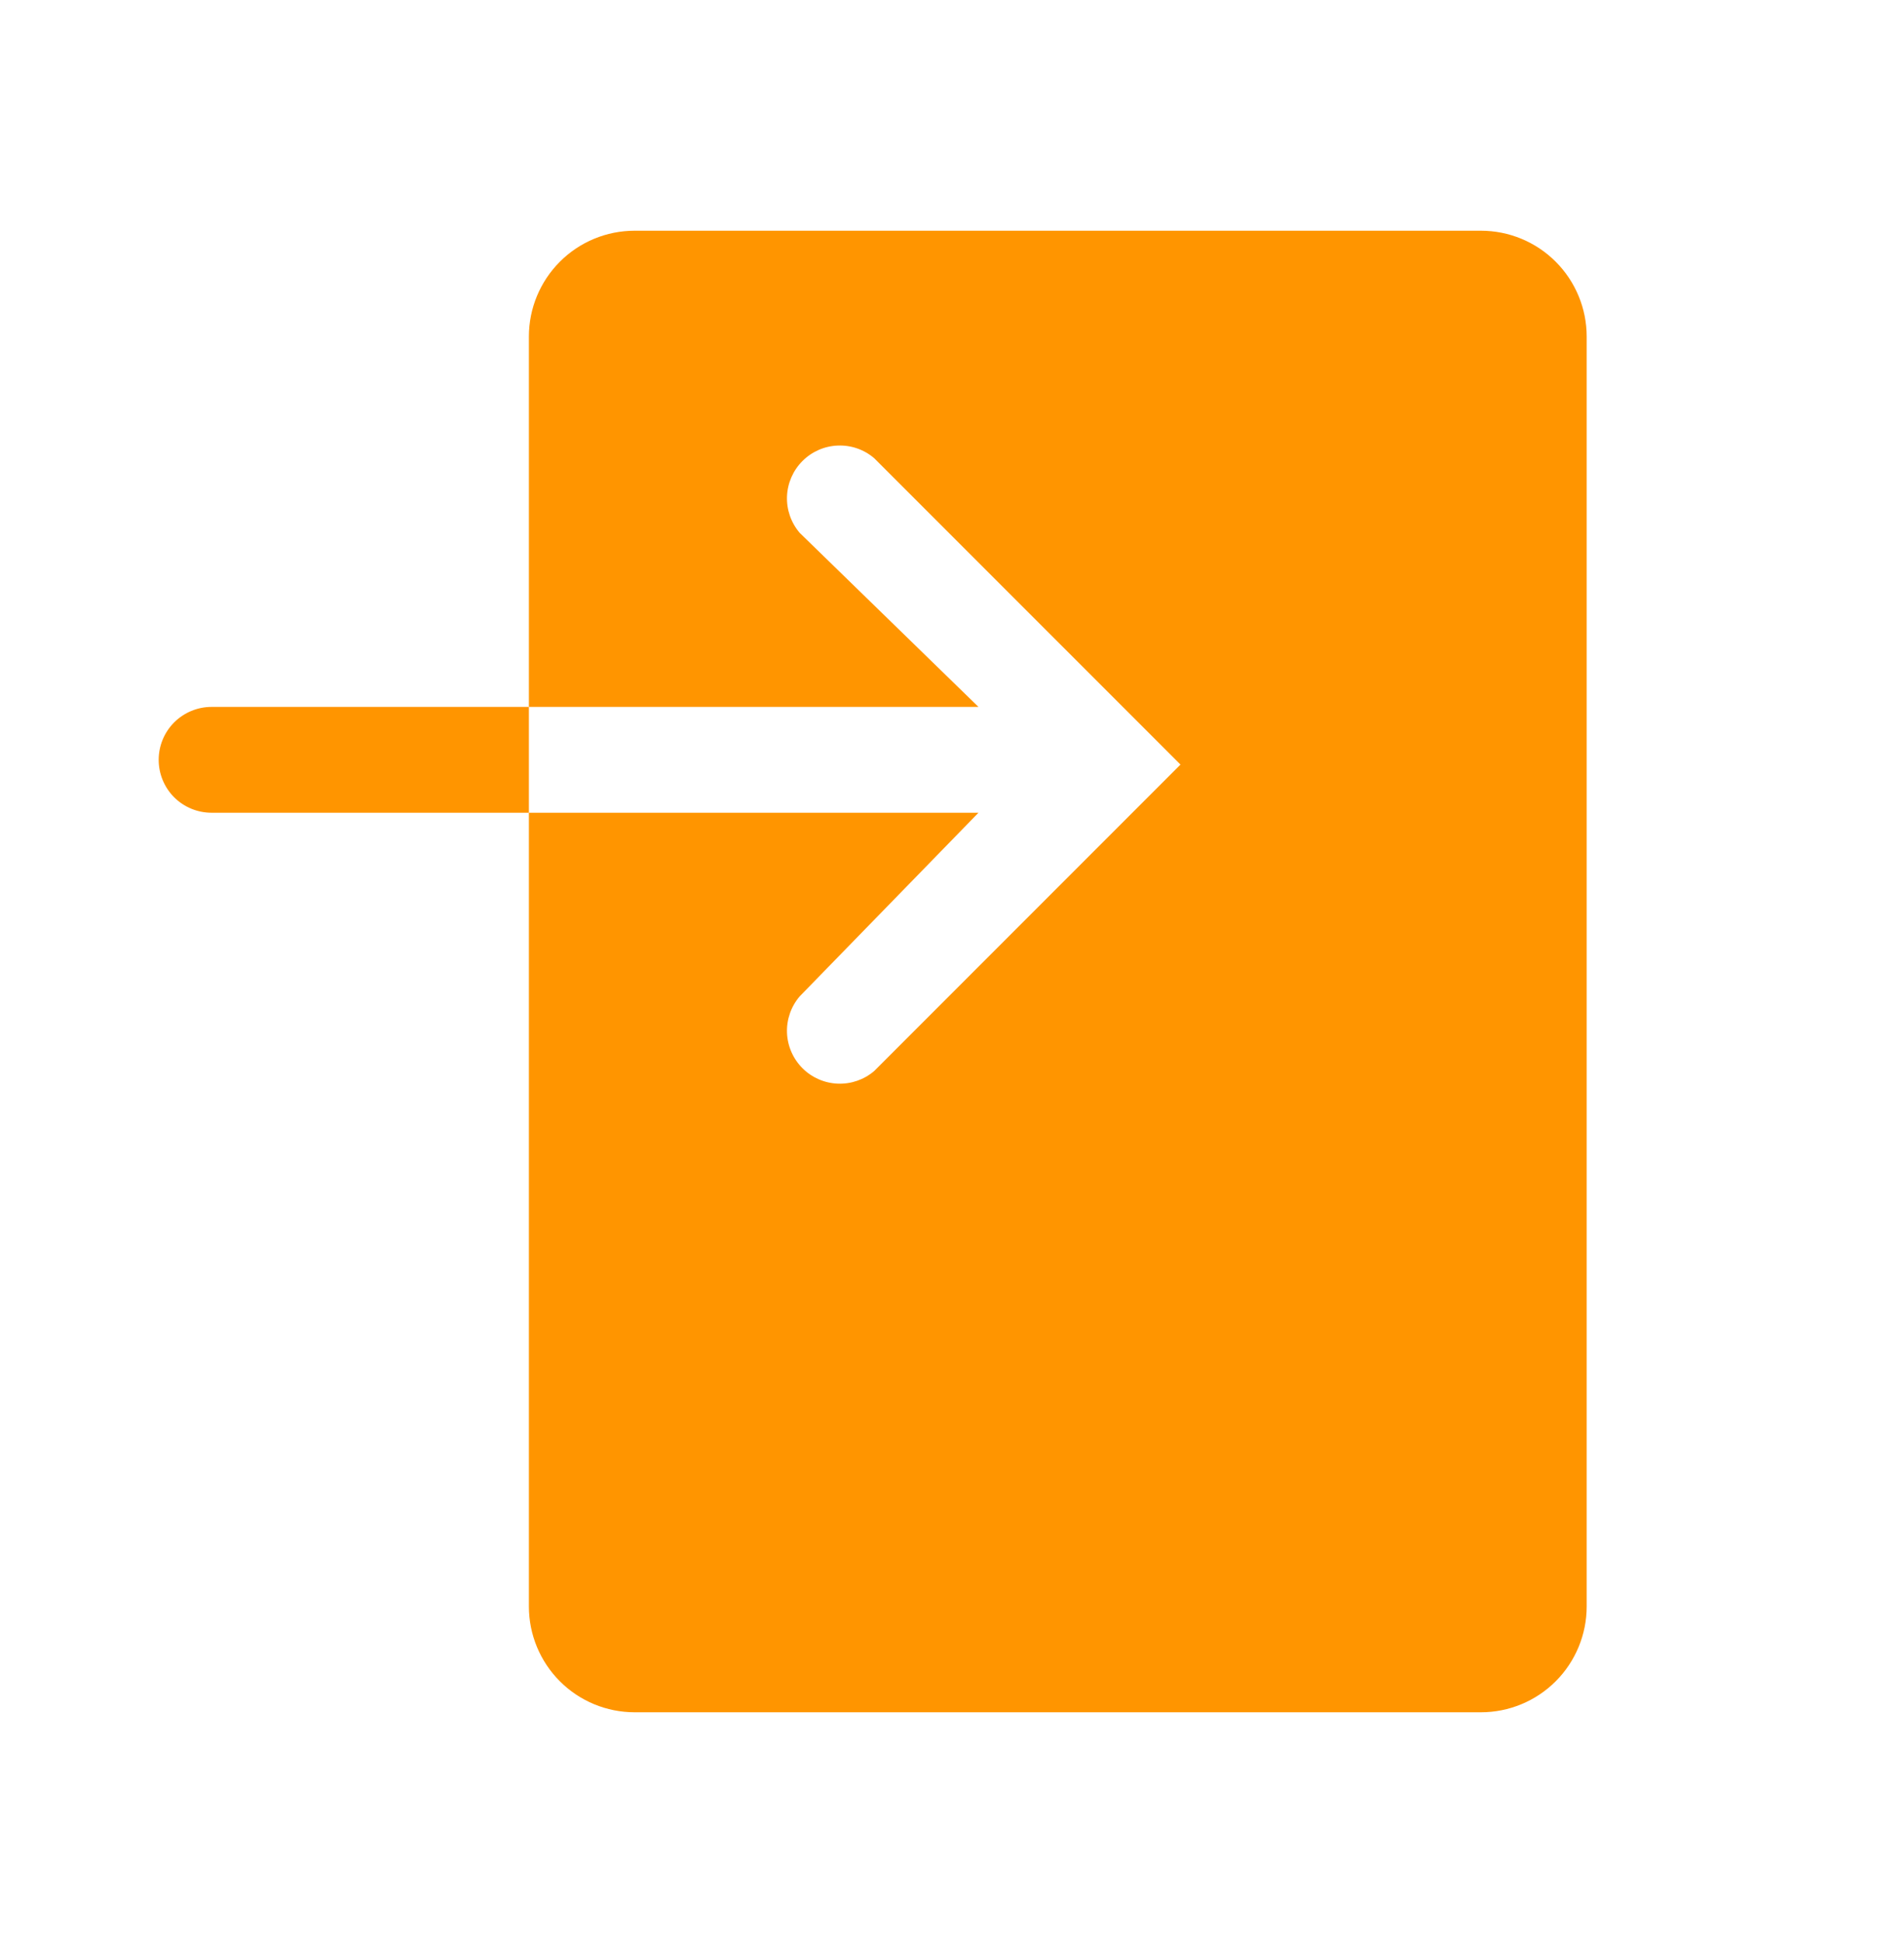 <svg width="50" height="51" viewBox="0 0 50 51" fill="none" xmlns="http://www.w3.org/2000/svg">
<g clip-path="url(#clip0_16_735)">
<path d="M38.889 6.056H16.667C15.93 6.056 15.223 6.348 14.703 6.869C14.182 7.39 13.889 8.097 13.889 8.833V18.555H25.695L21 13.986C20.773 13.72 20.654 13.379 20.667 13.029C20.681 12.68 20.826 12.348 21.073 12.101C21.32 11.853 21.652 11.708 22.001 11.695C22.351 11.681 22.693 11.8 22.958 12.028L31 20.069L22.958 28.111C22.693 28.339 22.351 28.457 22.001 28.444C21.652 28.43 21.32 28.286 21.073 28.038C20.826 27.791 20.681 27.459 20.667 27.11C20.654 26.76 20.773 26.419 21 26.153L25.695 21.333H13.889V42.167C13.889 42.903 14.182 43.61 14.703 44.131C15.223 44.652 15.93 44.944 16.667 44.944H38.889C39.626 44.944 40.332 44.652 40.853 44.131C41.374 43.61 41.667 42.903 41.667 42.167V8.833C41.667 8.097 41.374 7.39 40.853 6.869C40.332 6.348 39.626 6.056 38.889 6.056Z" fill="#FF9500"/>
<path d="M13.889 18.555H5.556C5.187 18.555 4.834 18.702 4.573 18.962C4.313 19.223 4.167 19.576 4.167 19.944C4.167 20.313 4.313 20.666 4.573 20.927C4.834 21.187 5.187 21.333 5.556 21.333H13.889V18.555Z" fill="#FF9500"/>
</g>
<defs>
<clipPath id="clip0_16_735">
<rect width="50" height="50" fill="white" transform="translate(0 0.5)"/>
</clipPath>
</defs>
</svg>
